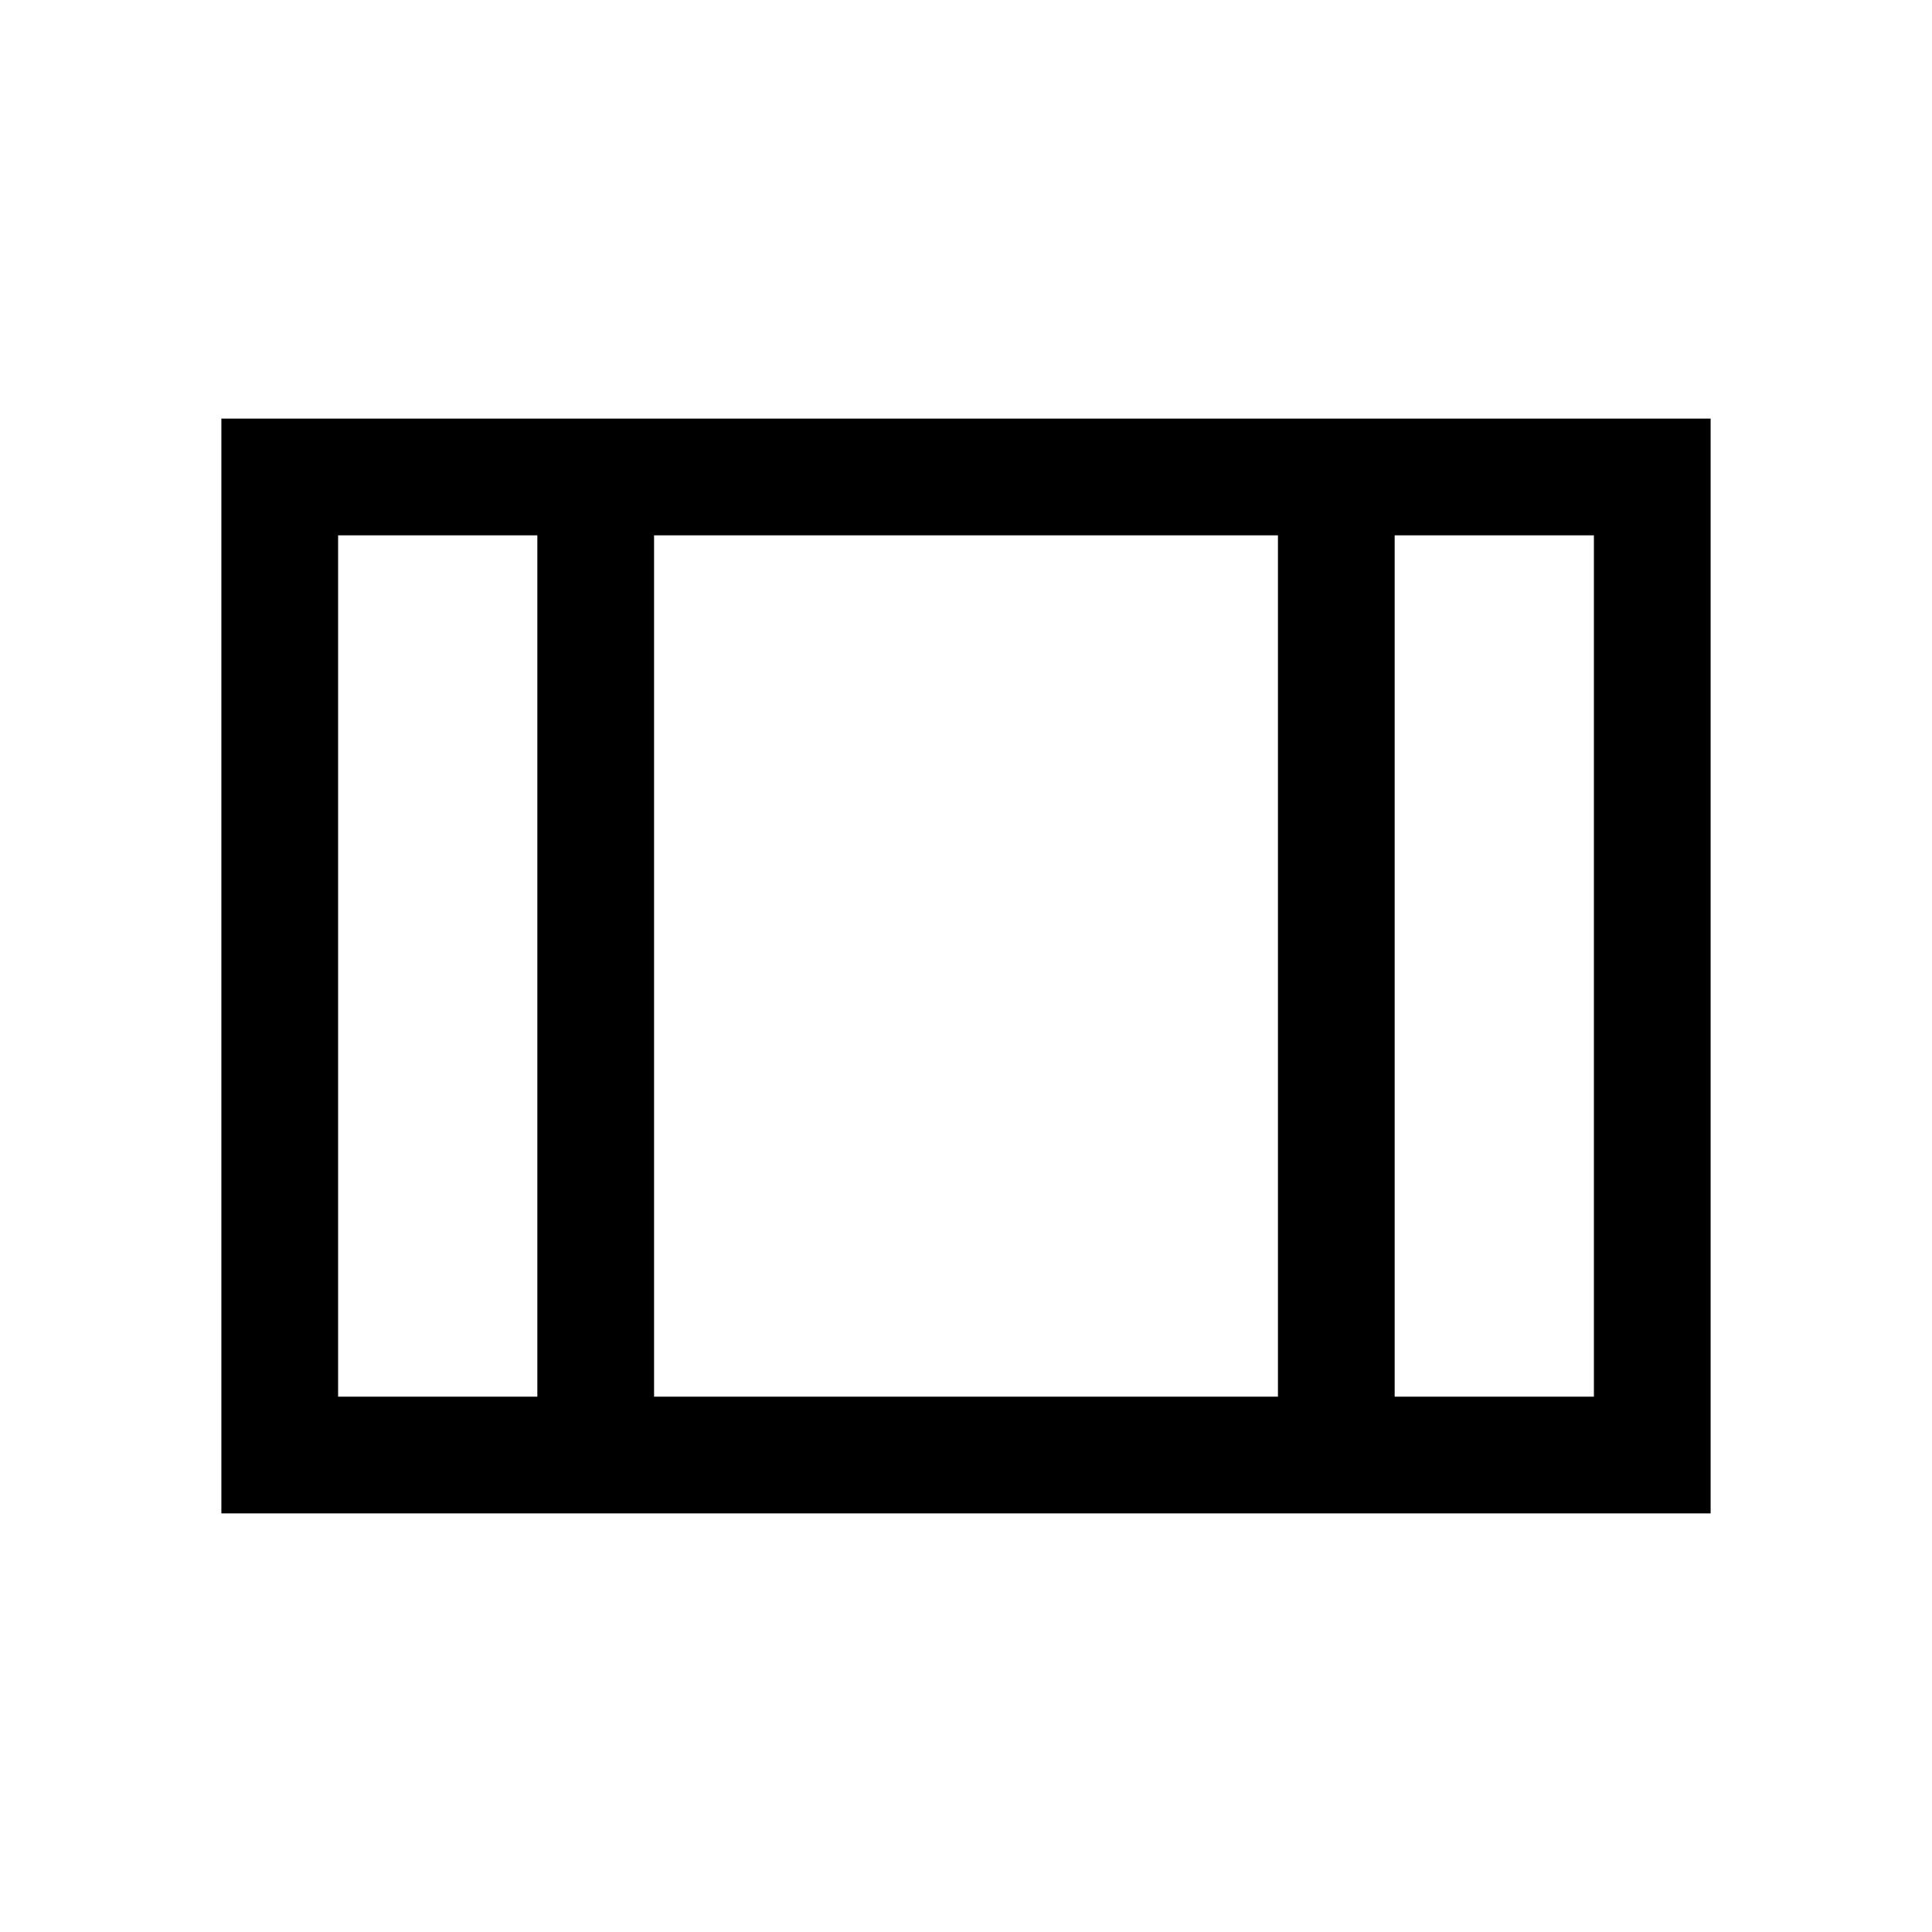 <svg xmlns="http://www.w3.org/2000/svg" height="20" viewBox="0 -960 960 960" width="20"><path d="M110-208v-544h740v544H110Zm58-58h99v-428h-99v428Zm157 0h310v-428H325v428Zm368 0h99v-428h-99v428ZM325-694v428-428Z"/></svg>